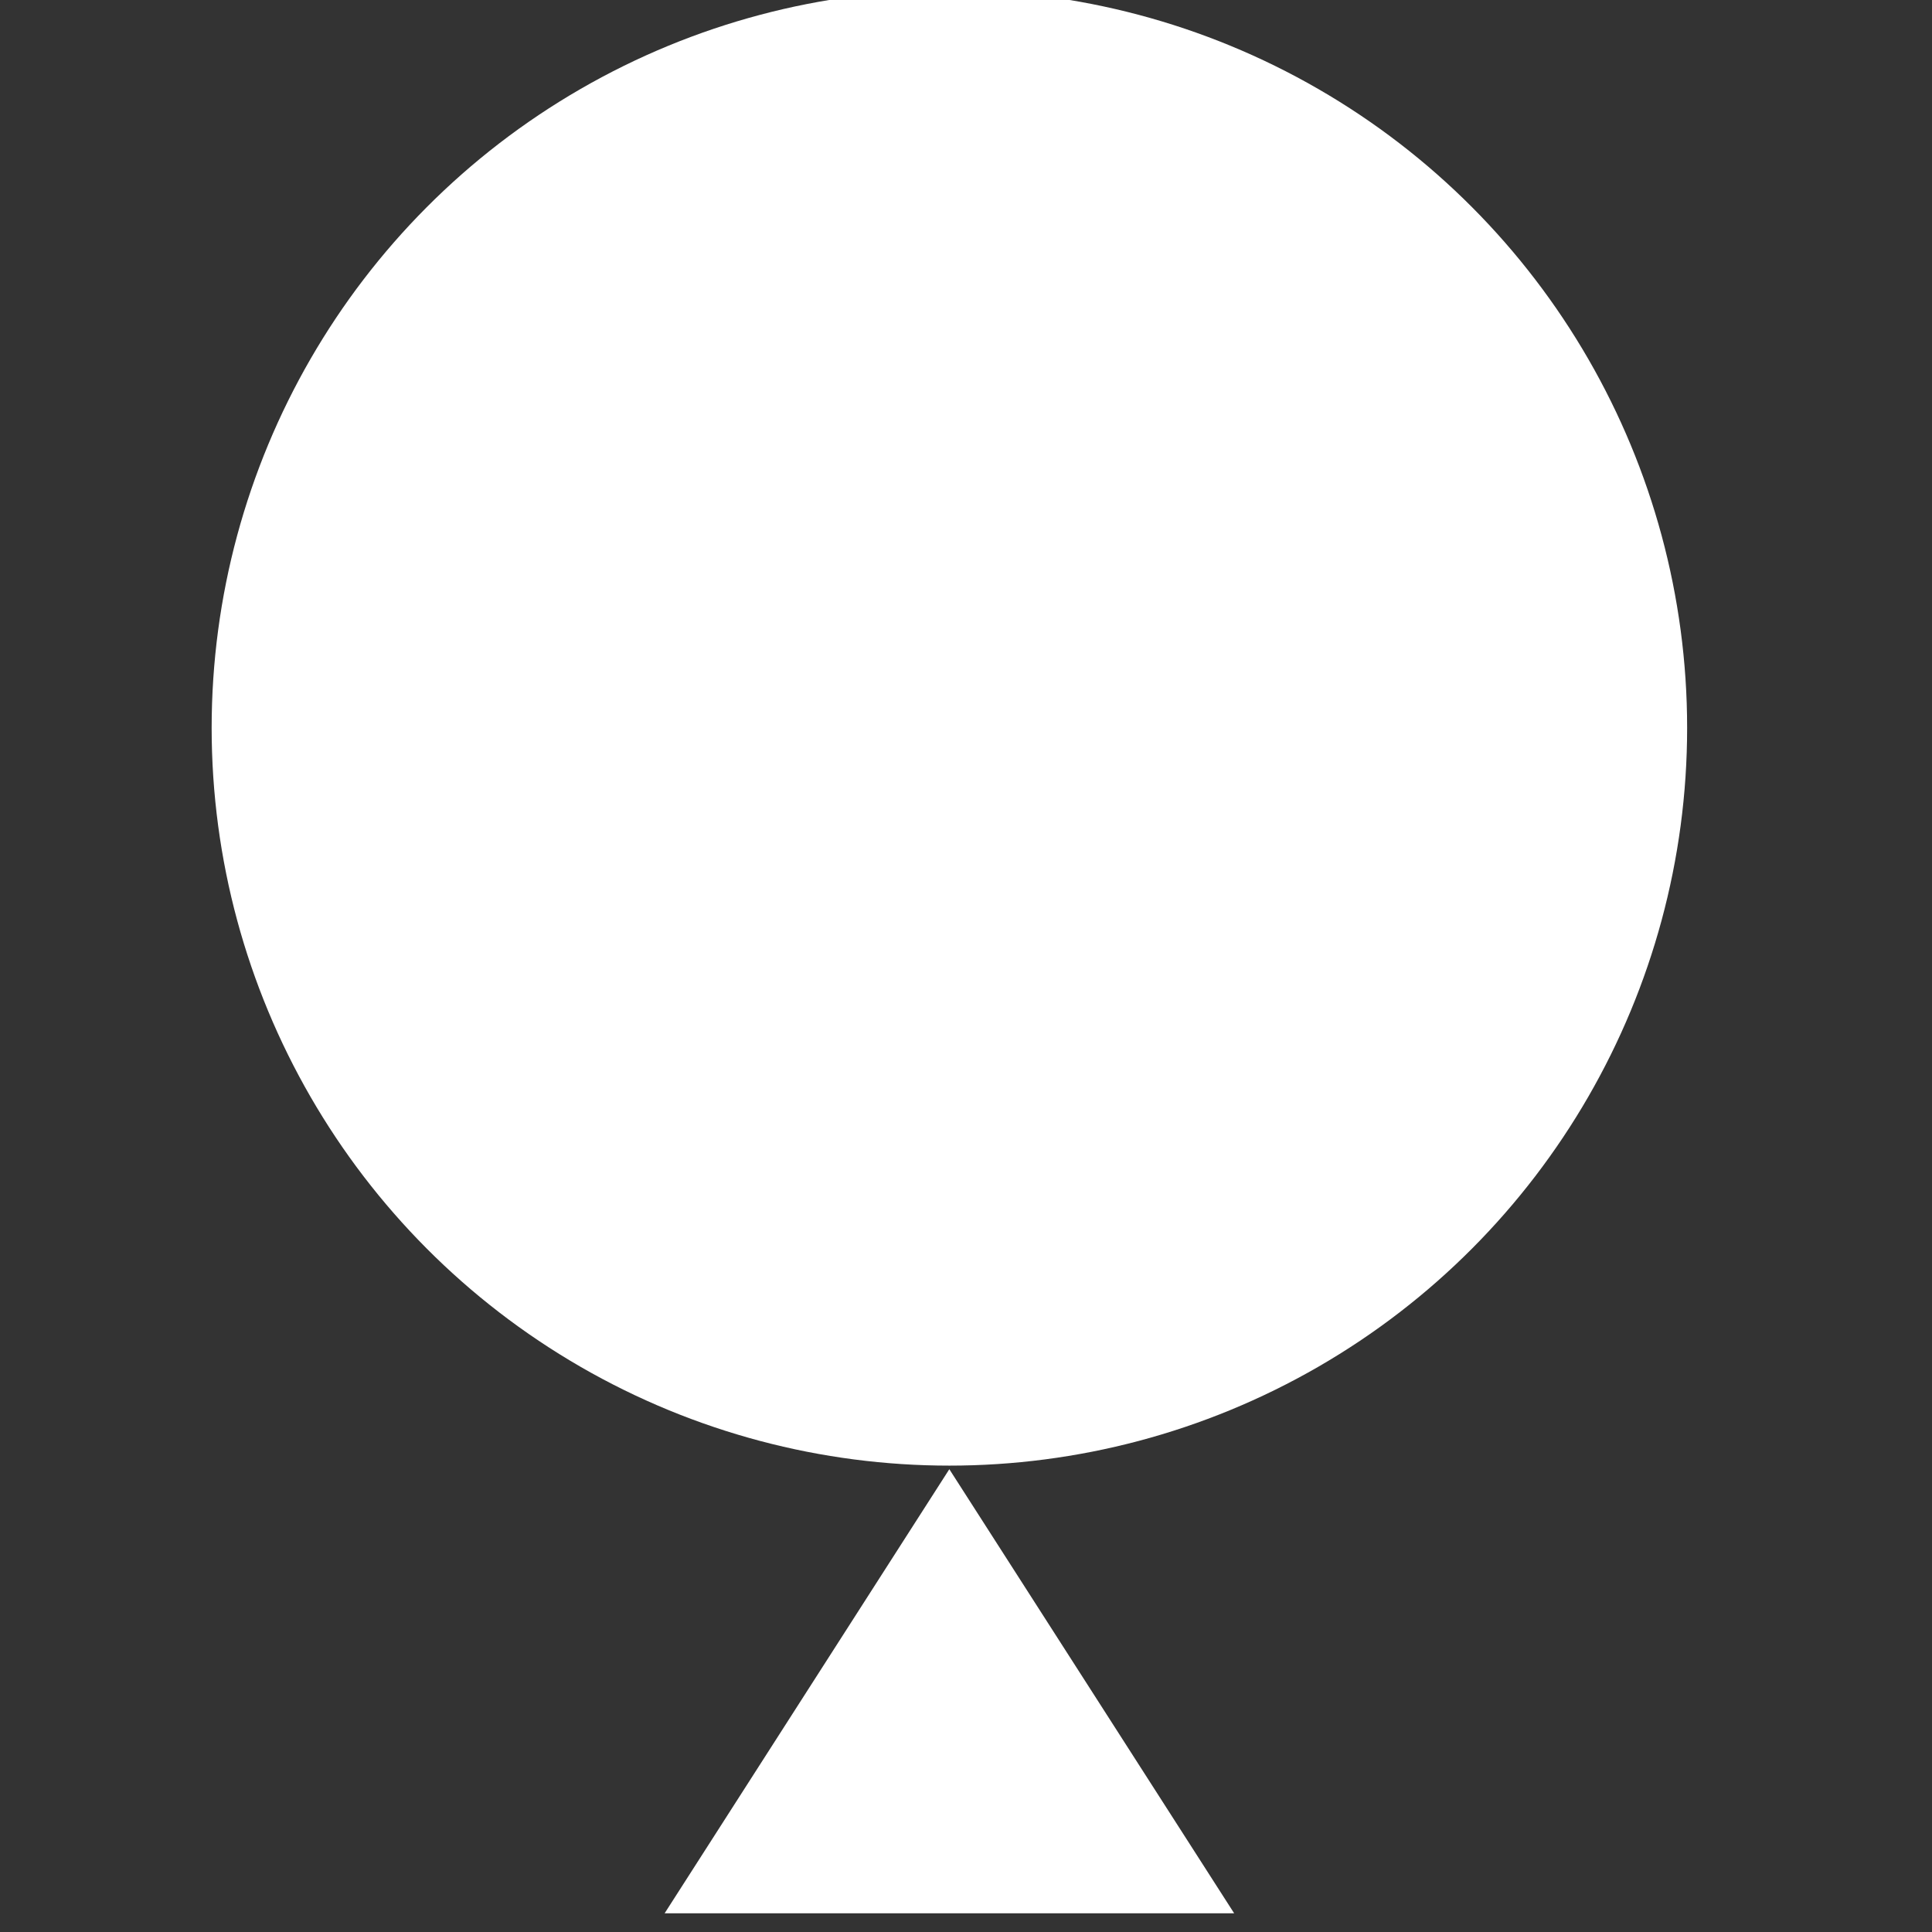 <?xml version="1.0" encoding="UTF-8" standalone="no"?>
<!DOCTYPE svg PUBLIC "-//W3C//DTD SVG 1.1//EN" "http://www.w3.org/Graphics/SVG/1.1/DTD/svg11.dtd">
<svg width="100%" height="100%" viewBox="0 0 200 200" version="1.1" xmlns="http://www.w3.org/2000/svg" xmlns:xlink="http://www.w3.org/1999/xlink" xml:space="preserve" xmlns:serif="http://www.serif.com/" style="fill-rule:evenodd;clip-rule:evenodd;stroke-linejoin:round;stroke-miterlimit:2;">
    <rect x="0" y="0" width="200" height="200" fill="#333333" stroke="none"/>
    <g transform="matrix(1,0,0,1,-2145.32,-1678.69)">
        <g id="画板2" transform="matrix(0.307,0,0,0.307,1140.5,828.25)">
            <rect x="3269.38" y="2767.09" width="648.232" height="648.232" style="fill:none;"/>
            <clipPath id="_clip1">
                <rect x="3269.38" y="2767.09" width="648.232" height="648.232"/>
            </clipPath>
            <g clip-path="url(#_clip1)">
                <g transform="matrix(2.981,0,0,2.981,-2421.96,-1761.21)">
                    <circle cx="2017.82" cy="1602.42" r="83.45" style="fill:white;"/>
                </g>
                <g transform="matrix(4.454,0,0,3.473,-6257.95,-3198.13)">
                    <path d="M2211.74,1861.13L2233.44,1904.52L2190.05,1904.52L2211.74,1861.13Z" style="fill:white;"/>
                </g>
            </g>
        </g>
    </g>
</svg>
